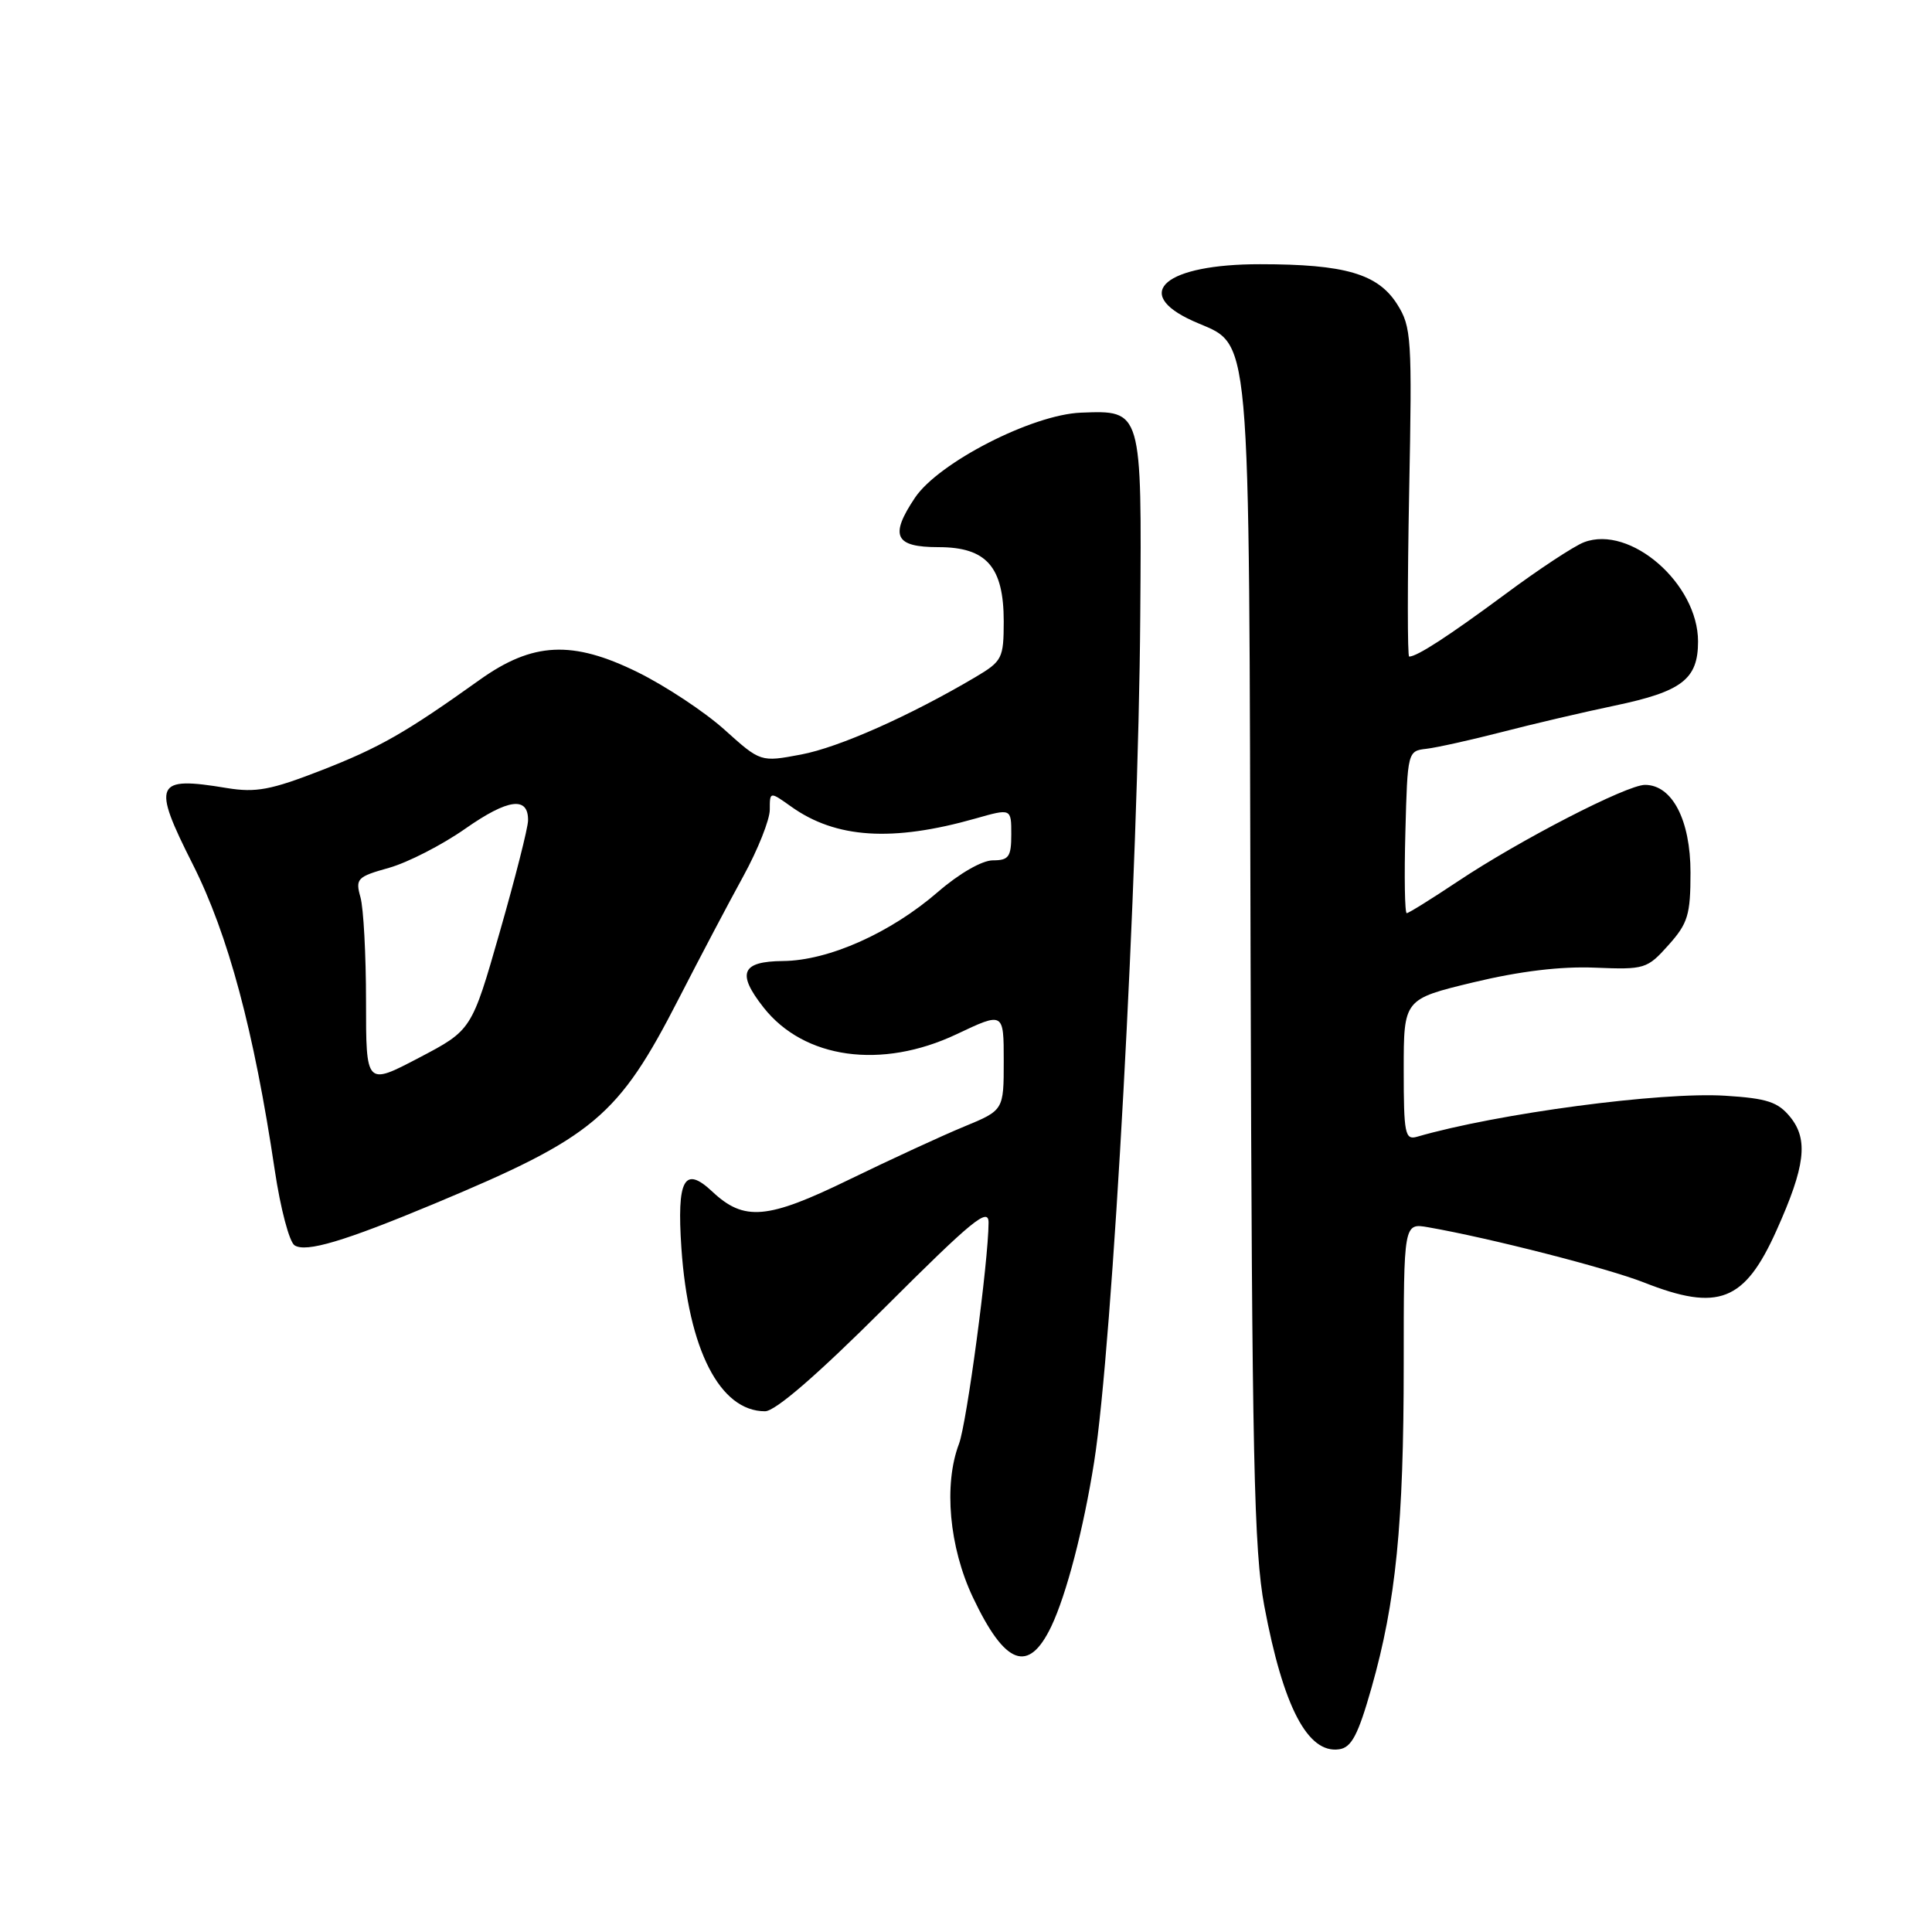 <?xml version="1.0" encoding="UTF-8" standalone="no"?>
<!DOCTYPE svg PUBLIC "-//W3C//DTD SVG 1.1//EN" "http://www.w3.org/Graphics/SVG/1.1/DTD/svg11.dtd" >
<svg xmlns="http://www.w3.org/2000/svg" xmlns:xlink="http://www.w3.org/1999/xlink" version="1.1" viewBox="0 0 256 256">
 <g >
 <path fill="currentColor"
d=" M 181.73 223.65 C 184.97 212.25 186.00 201.94 186.00 180.80 C 186.00 162.05 186.00 162.05 189.25 162.62 C 197.40 164.04 213.04 168.05 217.82 169.93 C 227.71 173.83 231.17 172.47 235.40 163.03 C 239.21 154.55 239.64 151.02 237.23 148.03 C 235.59 146.01 234.16 145.54 228.60 145.19 C 220.12 144.65 198.38 147.54 187.75 150.63 C 186.17 151.08 186.00 150.22 186.00 141.76 C 186.00 132.39 186.00 132.39 195.25 130.16 C 201.36 128.69 206.82 128.03 211.33 128.22 C 217.93 128.49 218.26 128.39 221.08 125.23 C 223.66 122.35 224.00 121.22 224.00 115.62 C 224.00 108.67 221.58 104.00 217.97 104.00 C 215.56 104.00 201.38 111.31 193.18 116.78 C 189.70 119.10 186.65 121.00 186.40 121.00 C 186.14 121.00 186.06 116.16 186.22 110.25 C 186.50 99.61 186.53 99.50 189.00 99.22 C 190.38 99.06 194.88 98.06 199.00 97.00 C 203.12 95.93 209.85 94.36 213.95 93.50 C 222.88 91.63 225.00 90.00 225.00 85.00 C 225.00 77.34 216.02 69.52 209.89 71.85 C 208.57 72.35 203.85 75.46 199.40 78.77 C 191.95 84.28 187.77 87.00 186.72 87.00 C 186.49 87.00 186.49 77.21 186.72 65.25 C 187.12 44.74 187.03 43.32 185.13 40.31 C 182.57 36.28 178.22 35.01 166.97 35.01 C 154.41 35.00 149.87 38.83 158.07 42.53 C 165.93 46.08 165.47 41.03 165.71 127.37 C 165.89 193.13 166.16 205.48 167.53 212.82 C 170.03 226.16 173.28 232.39 177.44 231.79 C 179.08 231.56 179.95 229.91 181.73 223.65 Z  M 139.30 215.51 C 141.31 211.28 143.57 202.62 144.98 193.71 C 147.43 178.21 150.85 115.53 151.09 81.67 C 151.29 54.20 151.34 54.37 143.23 54.68 C 136.78 54.93 124.37 61.29 121.24 65.95 C 117.85 71.01 118.56 72.50 124.35 72.50 C 130.72 72.50 133.00 75.10 133.00 82.36 C 132.99 87.24 132.80 87.61 129.25 89.72 C 120.53 94.87 111.15 99.04 106.14 99.98 C 100.78 100.99 100.78 100.99 95.99 96.68 C 93.35 94.31 88.18 90.89 84.49 89.07 C 75.84 84.81 70.58 85.07 63.55 90.09 C 53.72 97.11 50.30 99.06 42.56 102.08 C 35.88 104.68 33.90 105.05 30.06 104.42 C 20.51 102.83 20.10 103.75 25.55 114.54 C 30.25 123.87 33.65 136.56 36.41 155.07 C 37.16 160.11 38.34 164.59 39.04 165.02 C 40.58 165.98 45.61 164.48 57.50 159.52 C 78.74 150.65 81.91 147.99 89.97 132.27 C 92.73 126.89 96.56 119.62 98.49 116.11 C 100.42 112.59 102.00 108.62 102.00 107.29 C 102.00 104.86 102.00 104.86 104.85 106.89 C 110.76 111.10 118.24 111.58 129.25 108.46 C 134.00 107.11 134.00 107.11 134.00 110.55 C 134.00 113.54 133.67 114.00 131.56 114.00 C 130.14 114.00 127.12 115.73 124.31 118.16 C 118.02 123.62 109.79 127.29 103.75 127.34 C 98.25 127.39 97.59 128.94 101.17 133.49 C 106.54 140.32 116.81 141.74 126.75 137.04 C 133.00 134.08 133.00 134.08 133.00 140.60 C 133.00 147.11 133.00 147.11 127.75 149.28 C 124.86 150.47 118.01 153.63 112.52 156.30 C 101.67 161.59 98.60 161.86 94.37 157.88 C 90.67 154.41 89.67 156.26 90.29 165.39 C 91.21 178.84 95.39 187.00 101.37 187.00 C 102.74 187.00 108.29 182.19 117.24 173.26 C 128.86 161.66 131.00 159.91 130.99 162.01 C 130.97 167.15 128.10 188.61 127.07 191.32 C 125.02 196.71 125.77 205.01 128.91 211.65 C 133.18 220.67 136.28 221.82 139.30 215.51 Z  M 48.50 132.67 C 48.50 126.53 48.17 120.32 47.76 118.88 C 47.07 116.43 47.33 116.17 51.55 114.99 C 54.03 114.29 58.58 111.96 61.66 109.80 C 67.33 105.83 70.02 105.48 69.97 108.72 C 69.96 109.70 68.27 116.35 66.22 123.50 C 62.50 136.50 62.50 136.50 55.50 140.17 C 48.50 143.84 48.50 143.84 48.50 132.67 Z "/>
</g>
</svg>